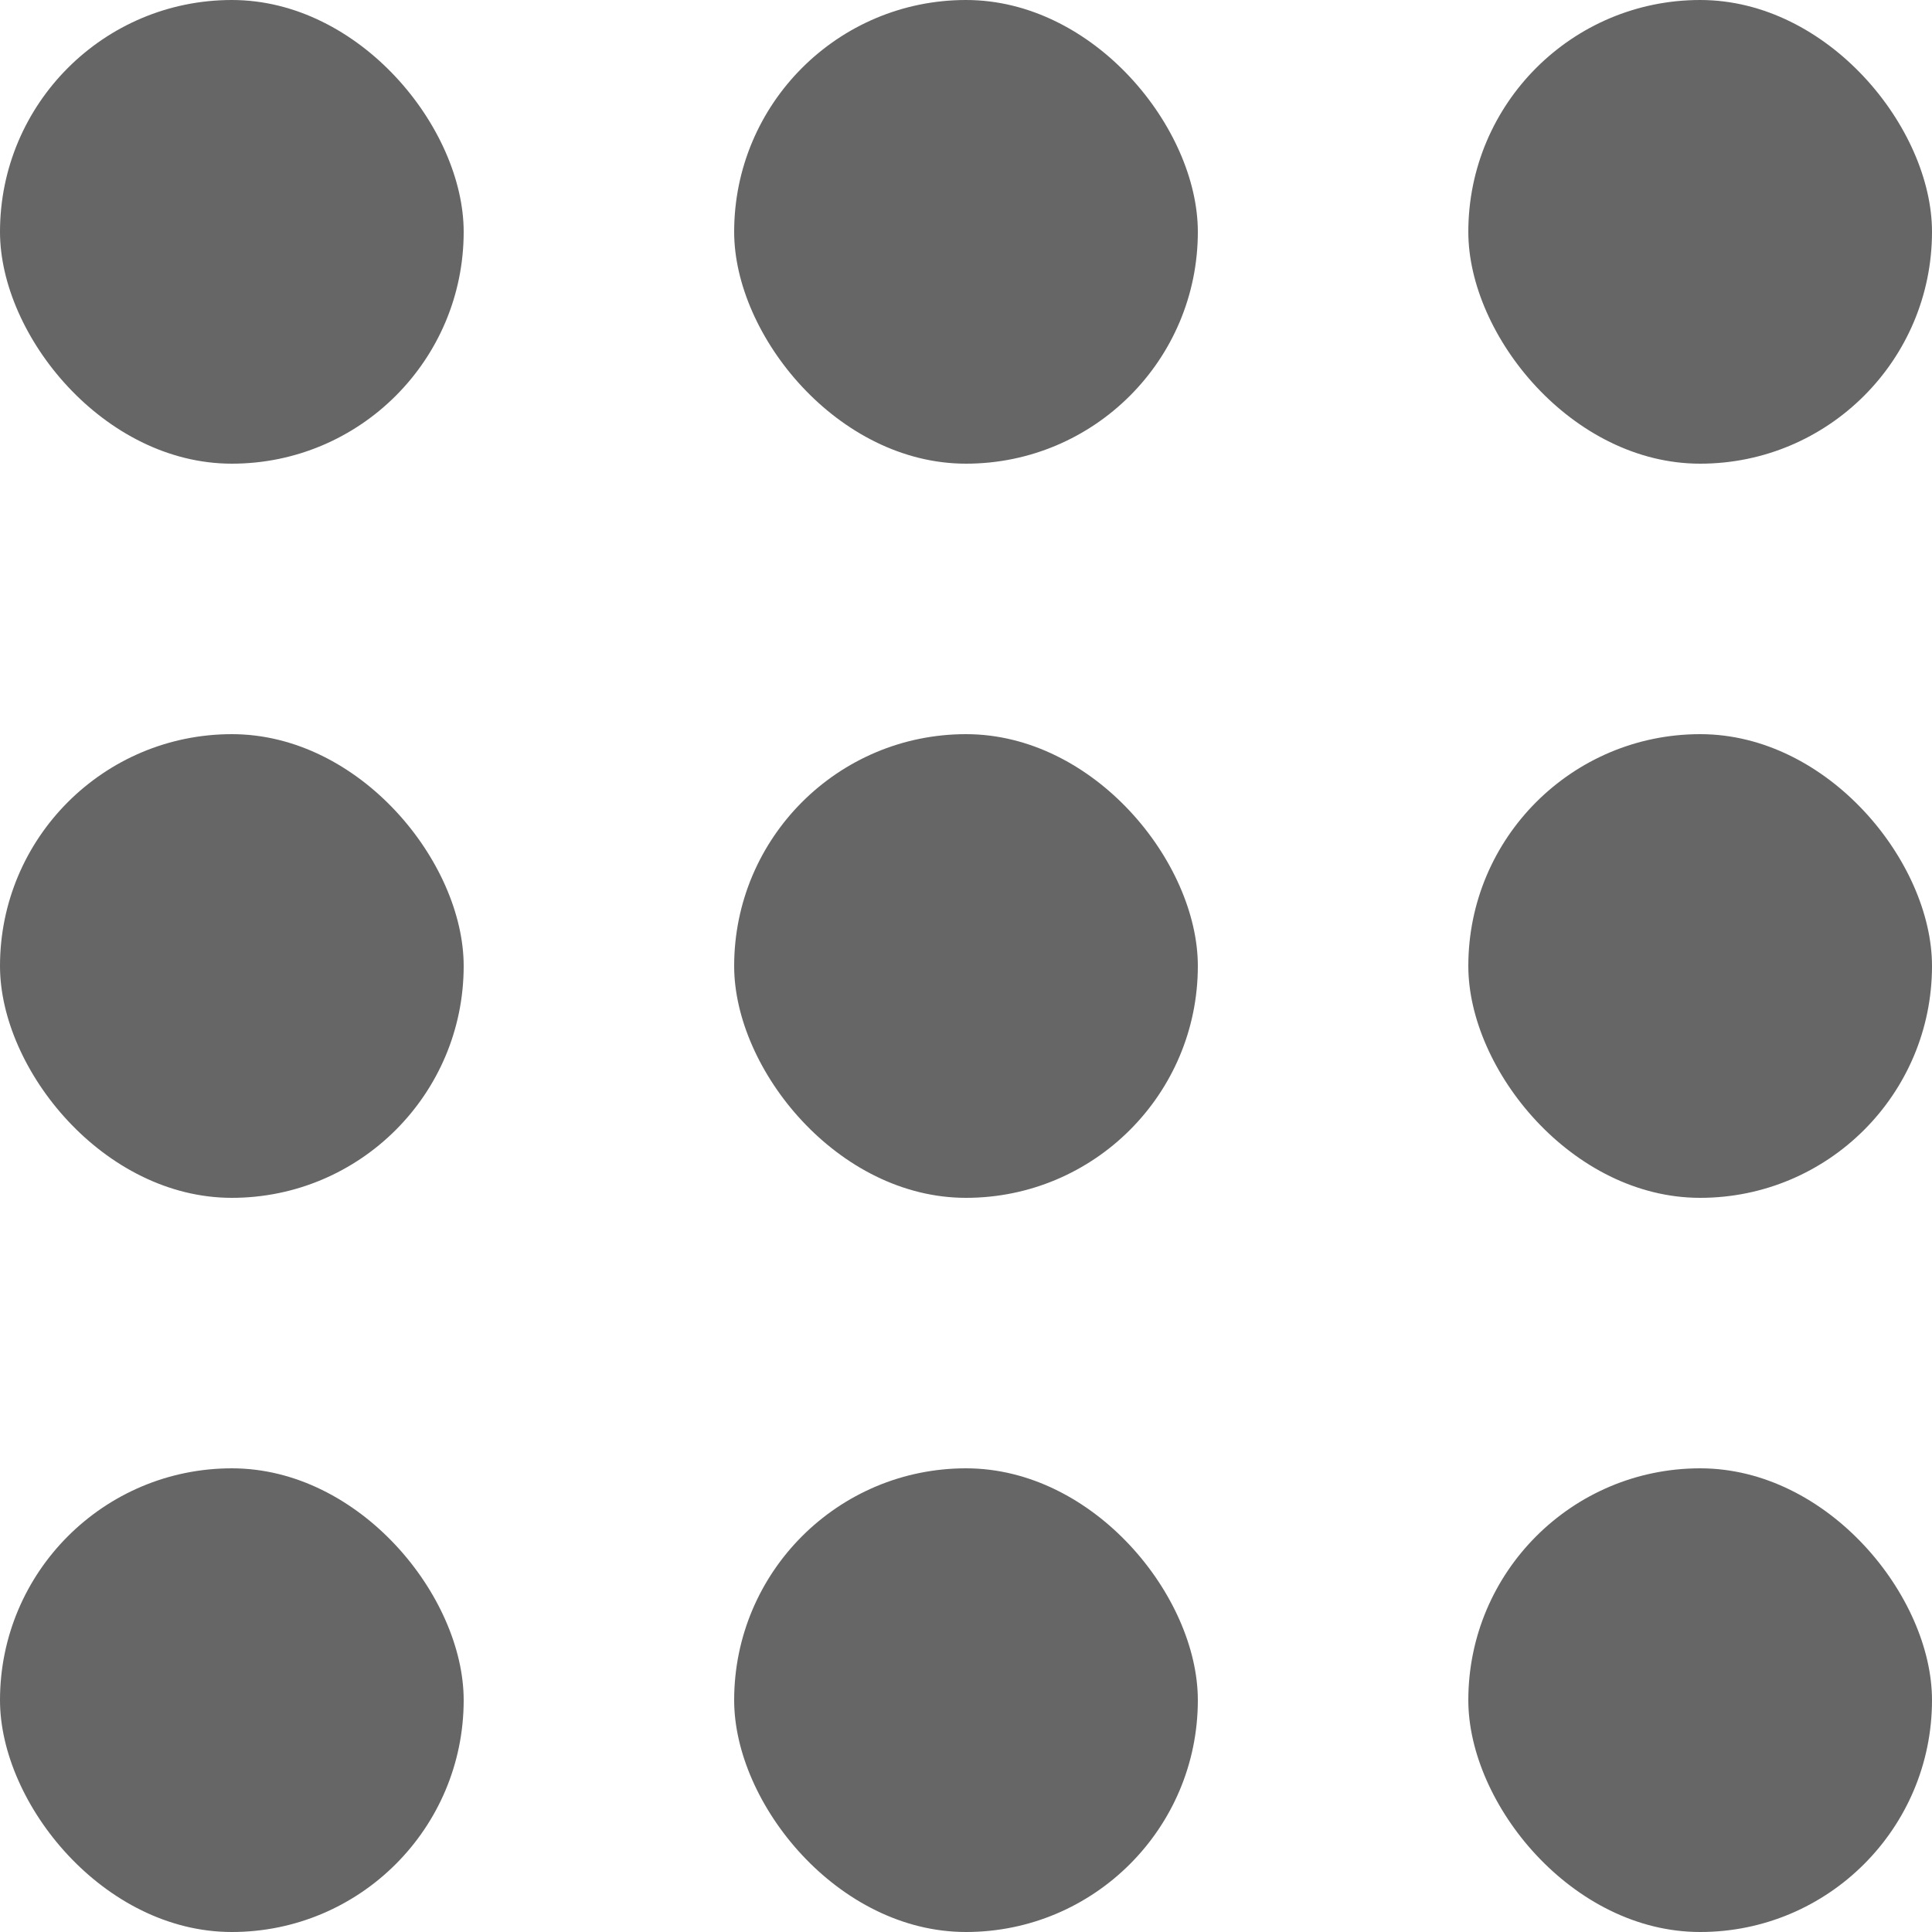 <svg id="Capa_1" data-name="Capa 1" xmlns="http://www.w3.org/2000/svg" viewBox="0 0 25 25"><defs><style>.cls-1{fill:#666;}</style></defs><title>menu-icon</title><rect class="cls-1" x="19" width="6" height="6" rx="3"/><rect class="cls-1" x="19" y="9.5" width="6" height="6" rx="3"/><rect class="cls-1" x="19" y="19" width="6" height="6" rx="3"/><rect class="cls-1" x="9.5" width="6" height="6" rx="3"/><rect class="cls-1" x="9.5" y="9.5" width="6" height="6" rx="3"/><rect class="cls-1" x="9.5" y="19" width="6" height="6" rx="3"/><rect class="cls-1" width="6" height="6" rx="3"/><rect class="cls-1" y="9.5" width="6" height="6" rx="3"/><rect class="cls-1" y="19" width="6" height="6" rx="3"/></svg>
